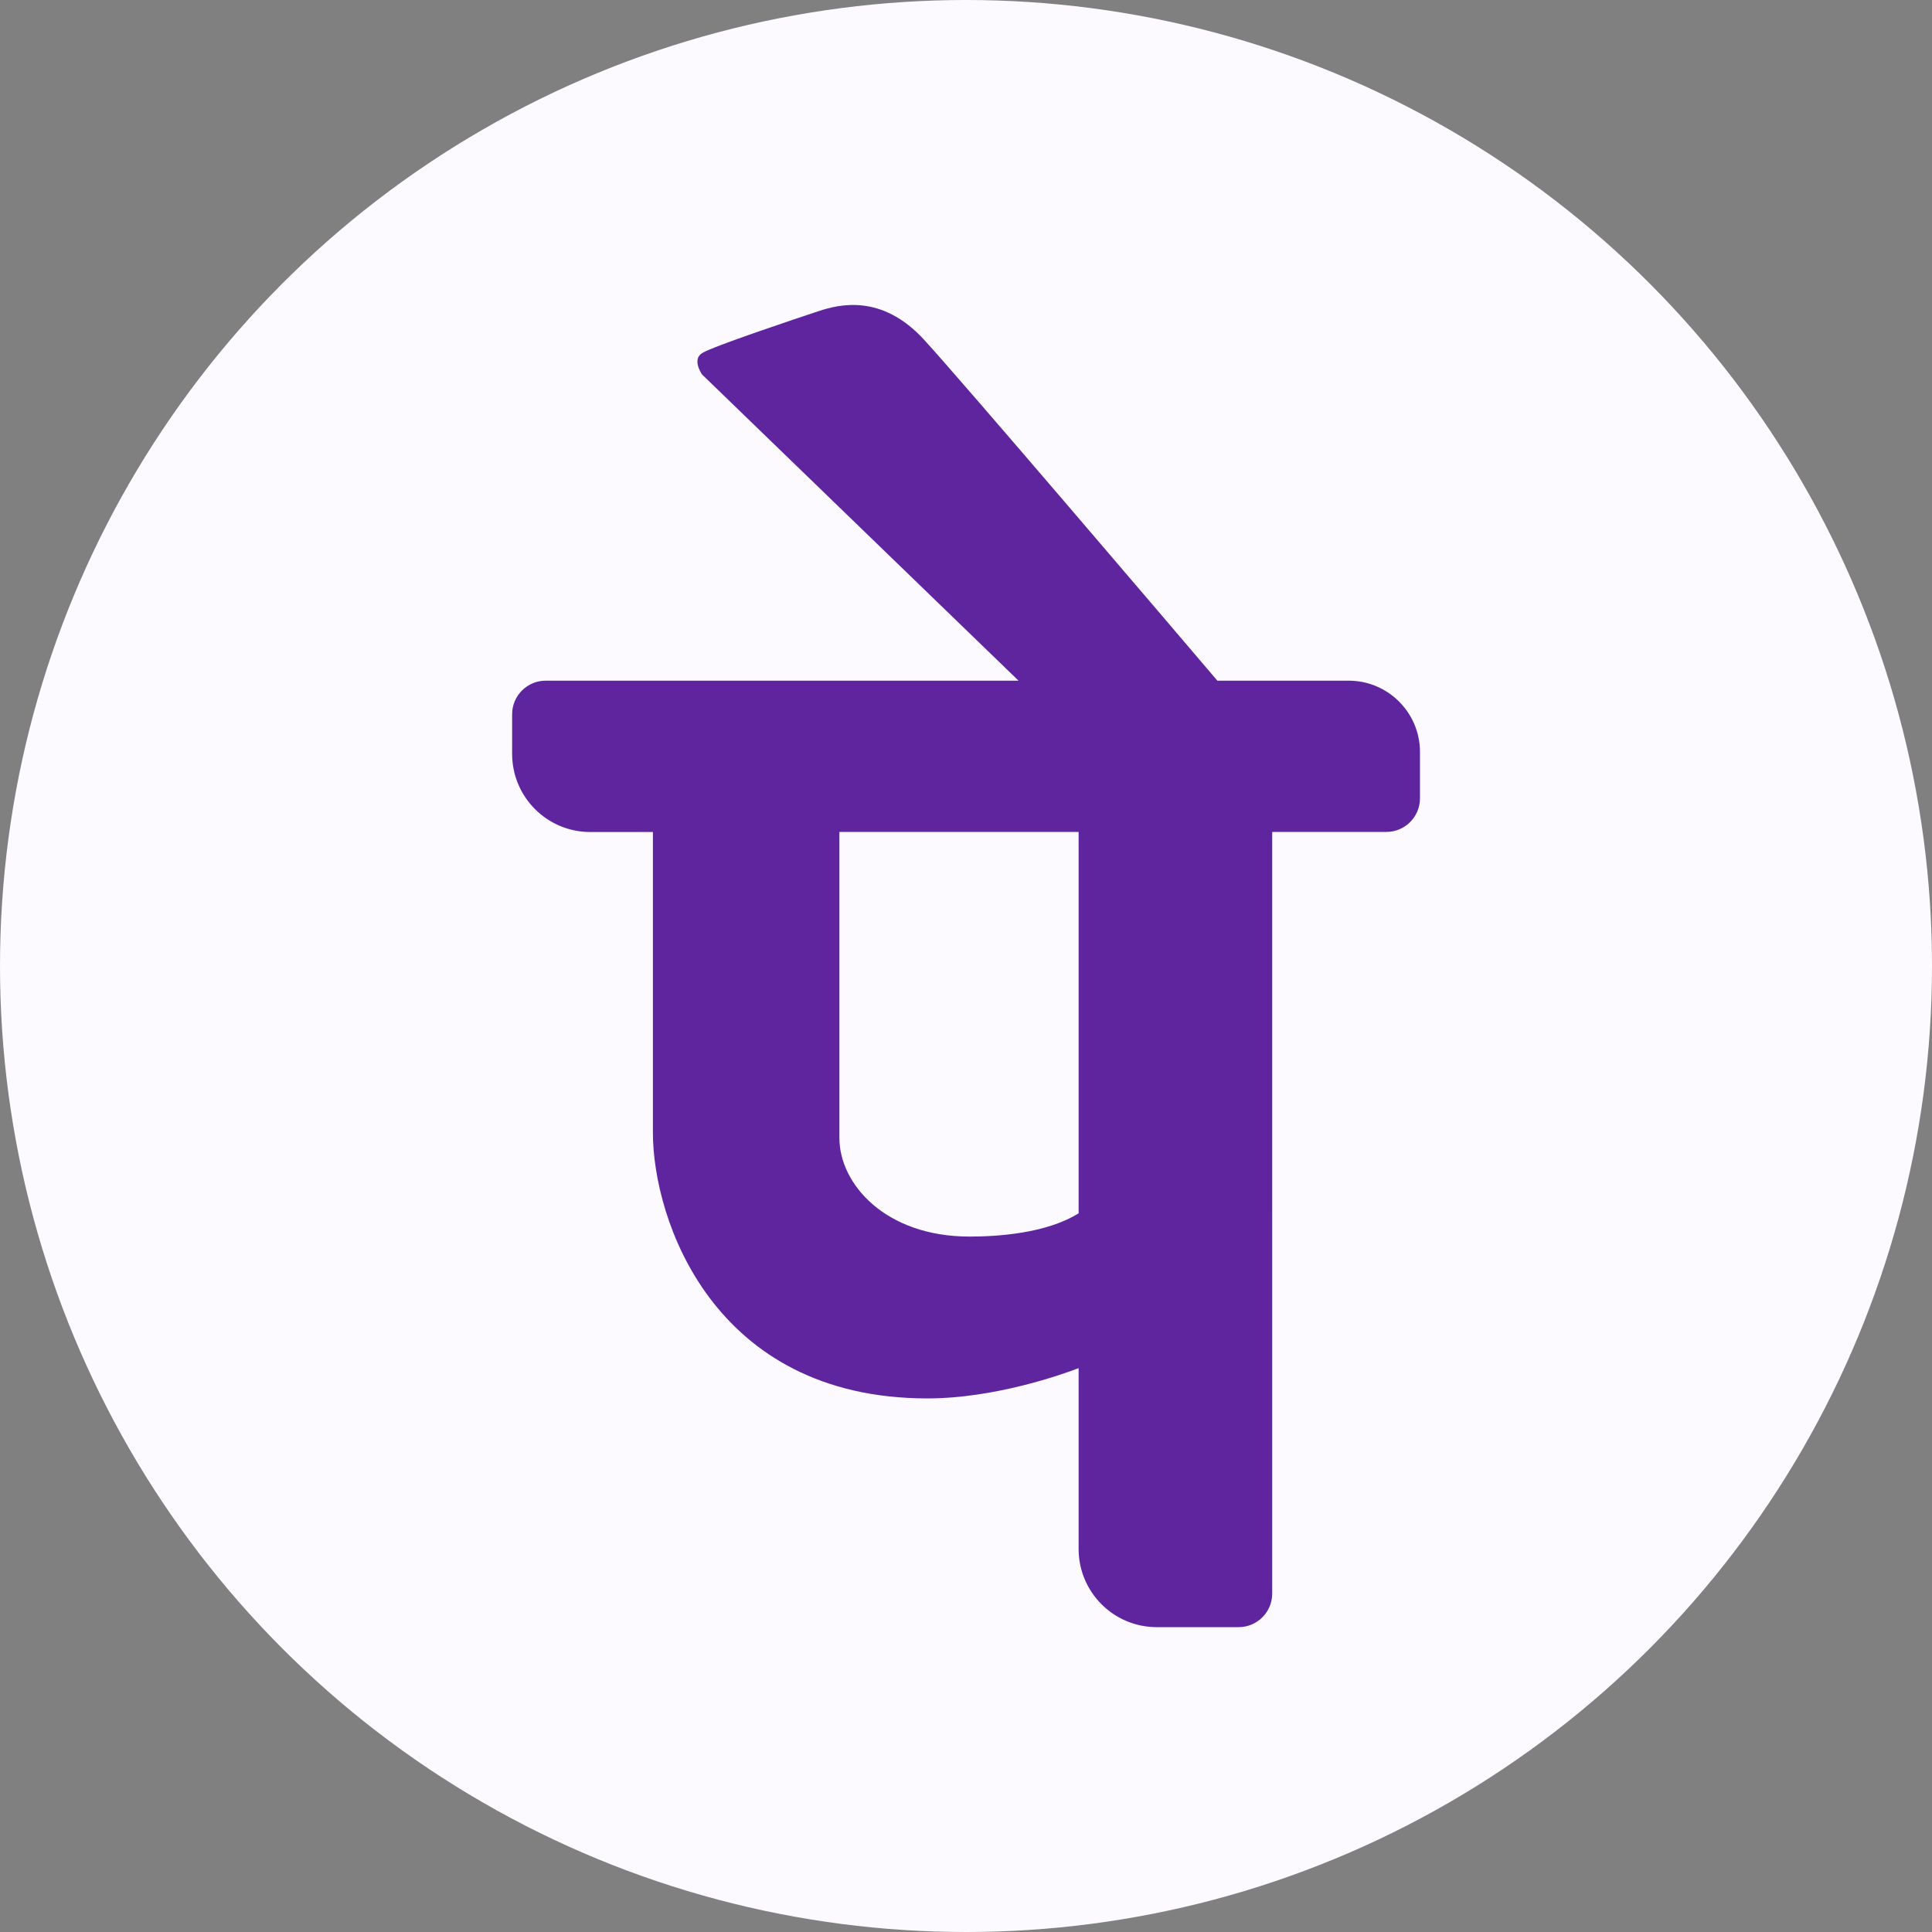 <?xml version="1.0" encoding="utf-8"?>
<!-- Generator: Adobe Illustrator 25.0.1, SVG Export Plug-In . SVG Version: 6.00 Build 0)  -->
<svg version="1.1" id="Layer_1" xmlns="http://www.w3.org/2000/svg" xmlns:xlink="http://www.w3.org/1999/xlink" x="0px" y="0px"
	 viewBox="0 0 199 199" style="enable-background:new 0 0 199 199;" xml:space="preserve">
<rect x="0" y="0" width="199" height="199" fill="#808080" stroke="none"/>
<style type="text/css">
	.st0{fill:#FCFAFF;}
	.st1{fill:#5F259F;}
</style>
<g>
	<circle class="st0" cx="99.5" cy="99.5" r="99.5"/>
	<path class="st1" d="M138.91,70.11h-13.52c-4.75-5.58-26.38-30.96-30.24-35.15c-4.35-4.71-8.7-3.62-10.87-2.9
		c-2.17,0.72-10.87,3.62-11.96,4.31c-1.09,0.69,0,2.21,0,2.21l32.59,31.53h-48.7c-1.91,0-3.46,1.55-3.46,3.46v4.08
		c0,4.44,3.6,8.05,8.05,8.05h6.45c0,4.68,0,23.23,0,30.97c0,8.89,6.16,27.37,28.27,27.37c6.97,0,13.94-2.49,15.58-3.12v18.63
		c0,4.44,3.6,8.05,8.05,8.05h8.43c1.91,0,3.46-1.55,3.46-3.46V85.69h11.76c1.91,0,3.46-1.55,3.46-3.46v-4.79
		C146.25,73.39,142.96,70.11,138.91,70.11z M111.1,124.97c-3.32,2.08-8.37,2.4-11.23,2.4c-8.7,0-13.41-5.44-13.41-10.15
		c0-4.15,0-26.35,0-31.53h24.64V124.97z"/>
</g>
</svg>
